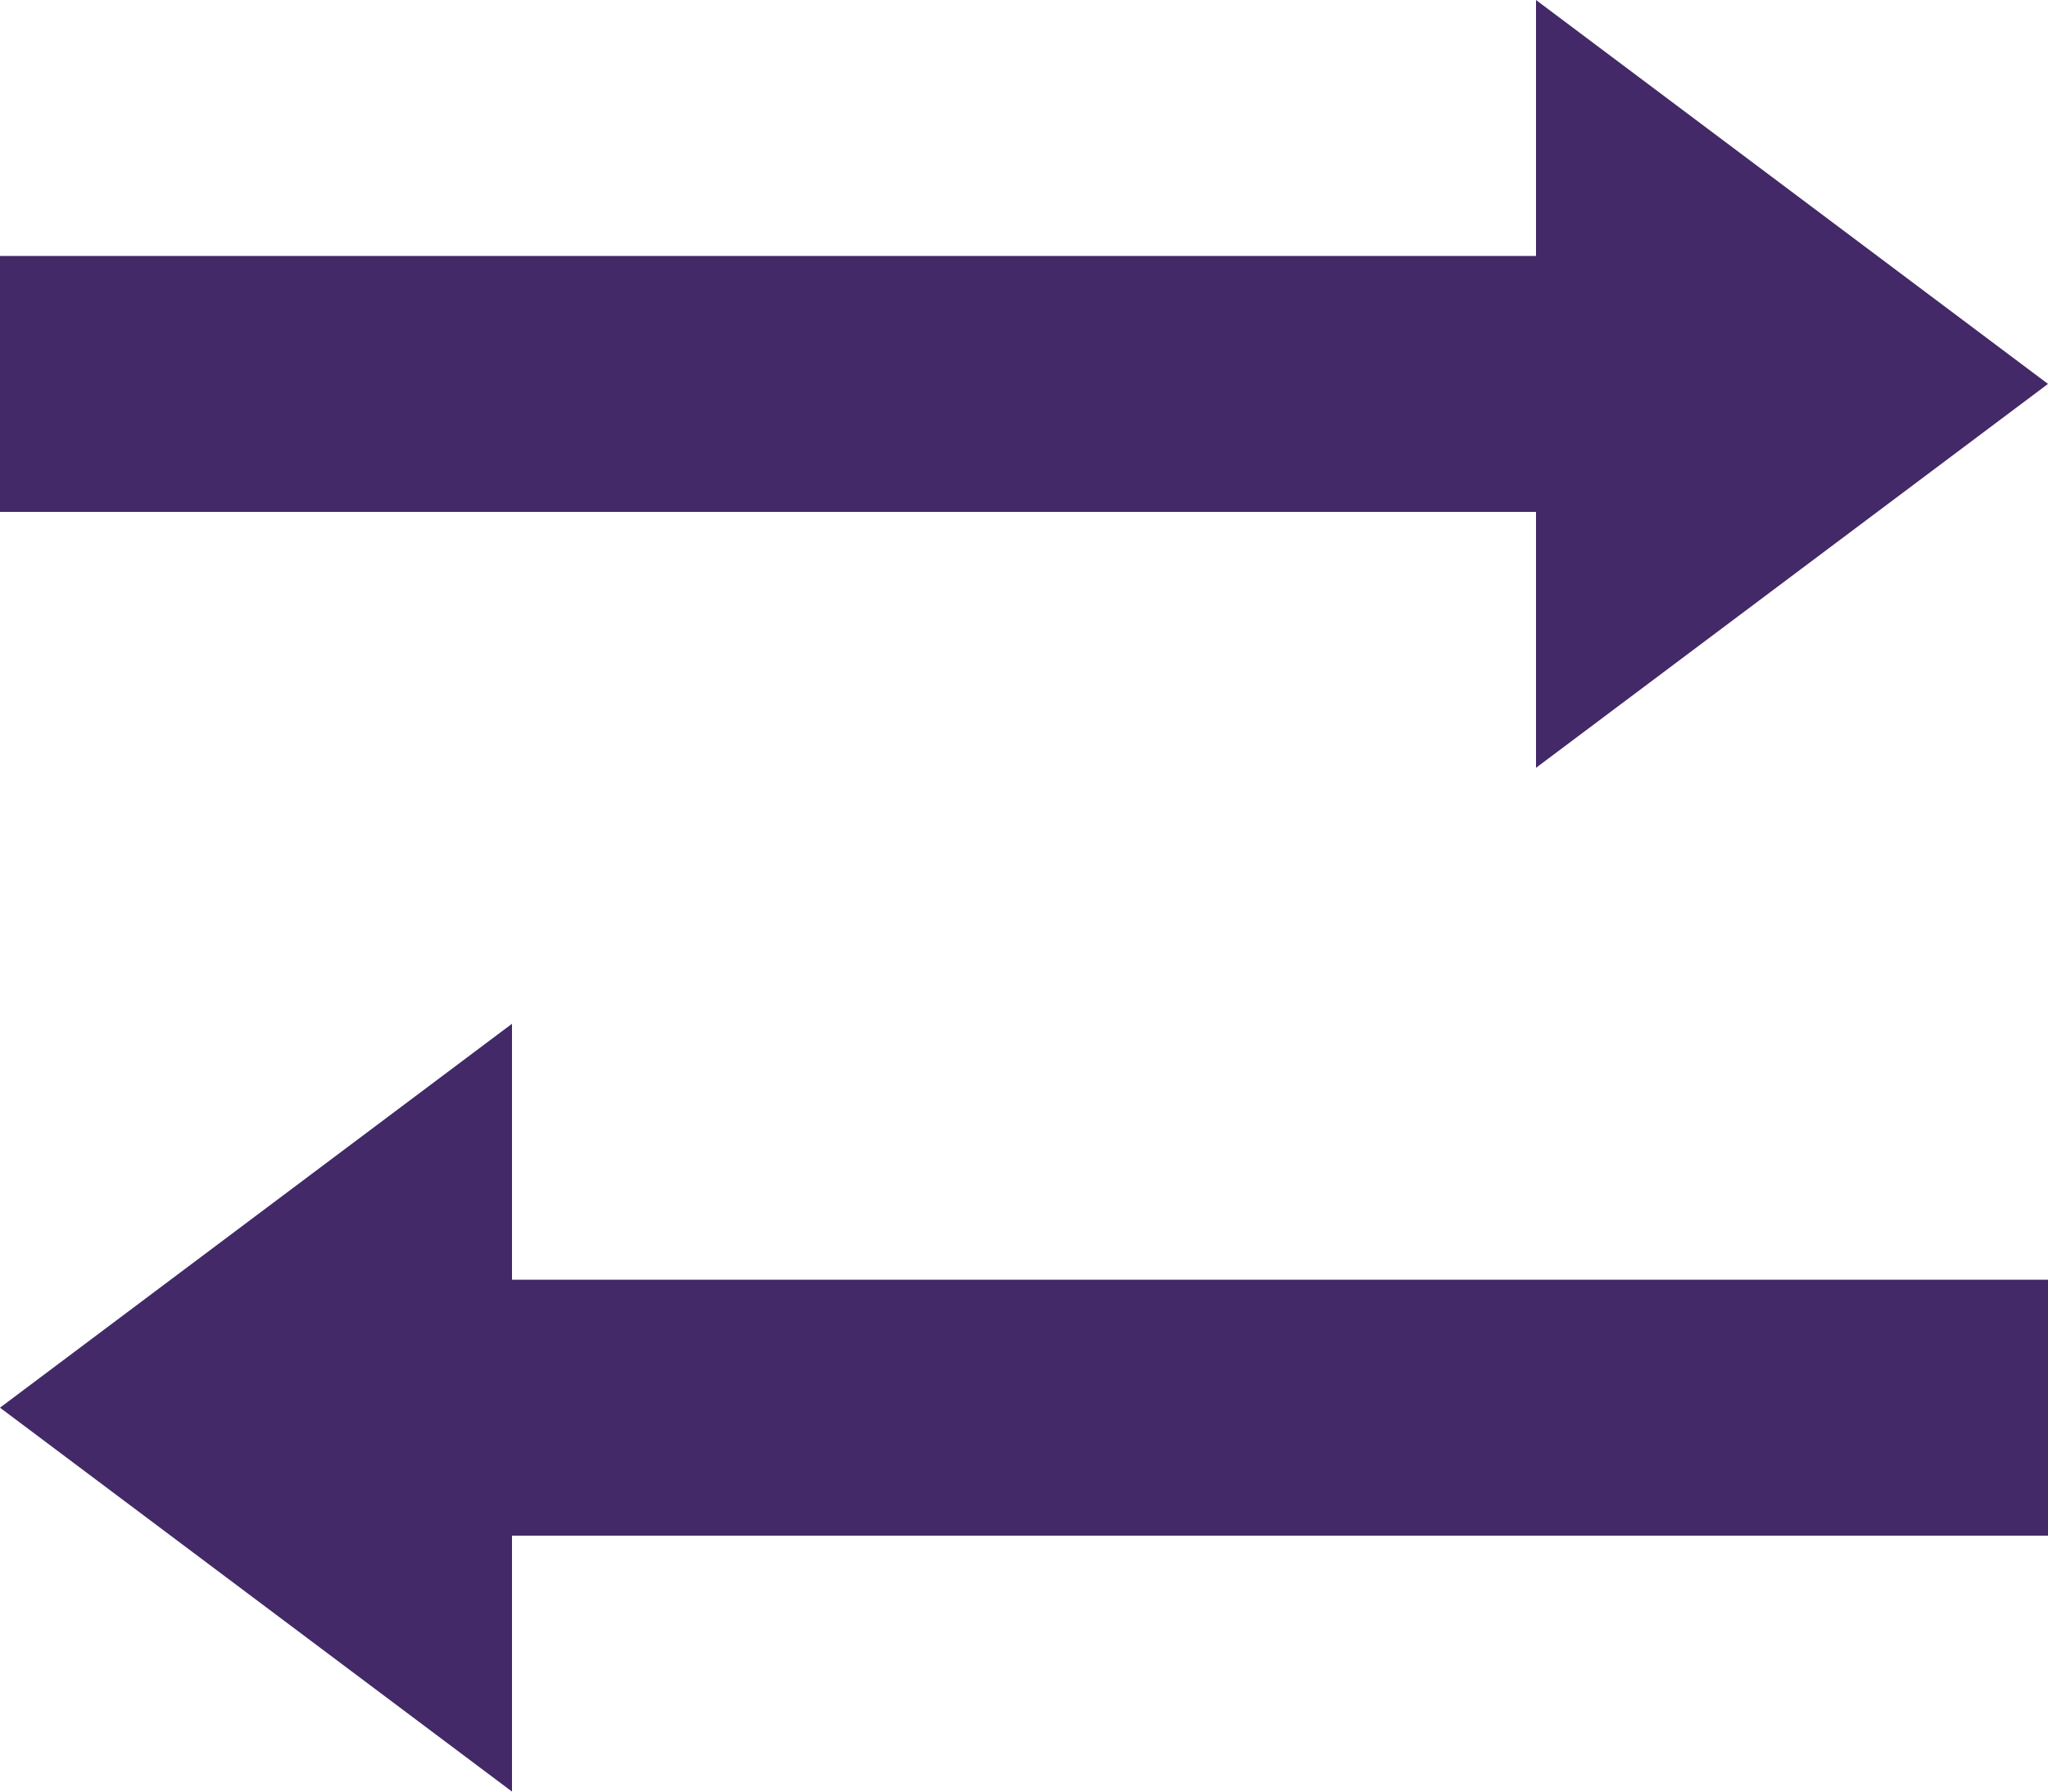 <svg xmlns="http://www.w3.org/2000/svg" width="22" height="19.25" viewBox="0 0 22 19.25">
  <path id="Icon_open-transfer" data-name="Icon open-transfer" d="M16.5,0V2.75H0V5.5H16.5V8.25L22,4.125ZM5.5,11,0,15.125,5.5,19.25V16.5H22V13.75H5.5Z" fill="#432968"/>
</svg>
